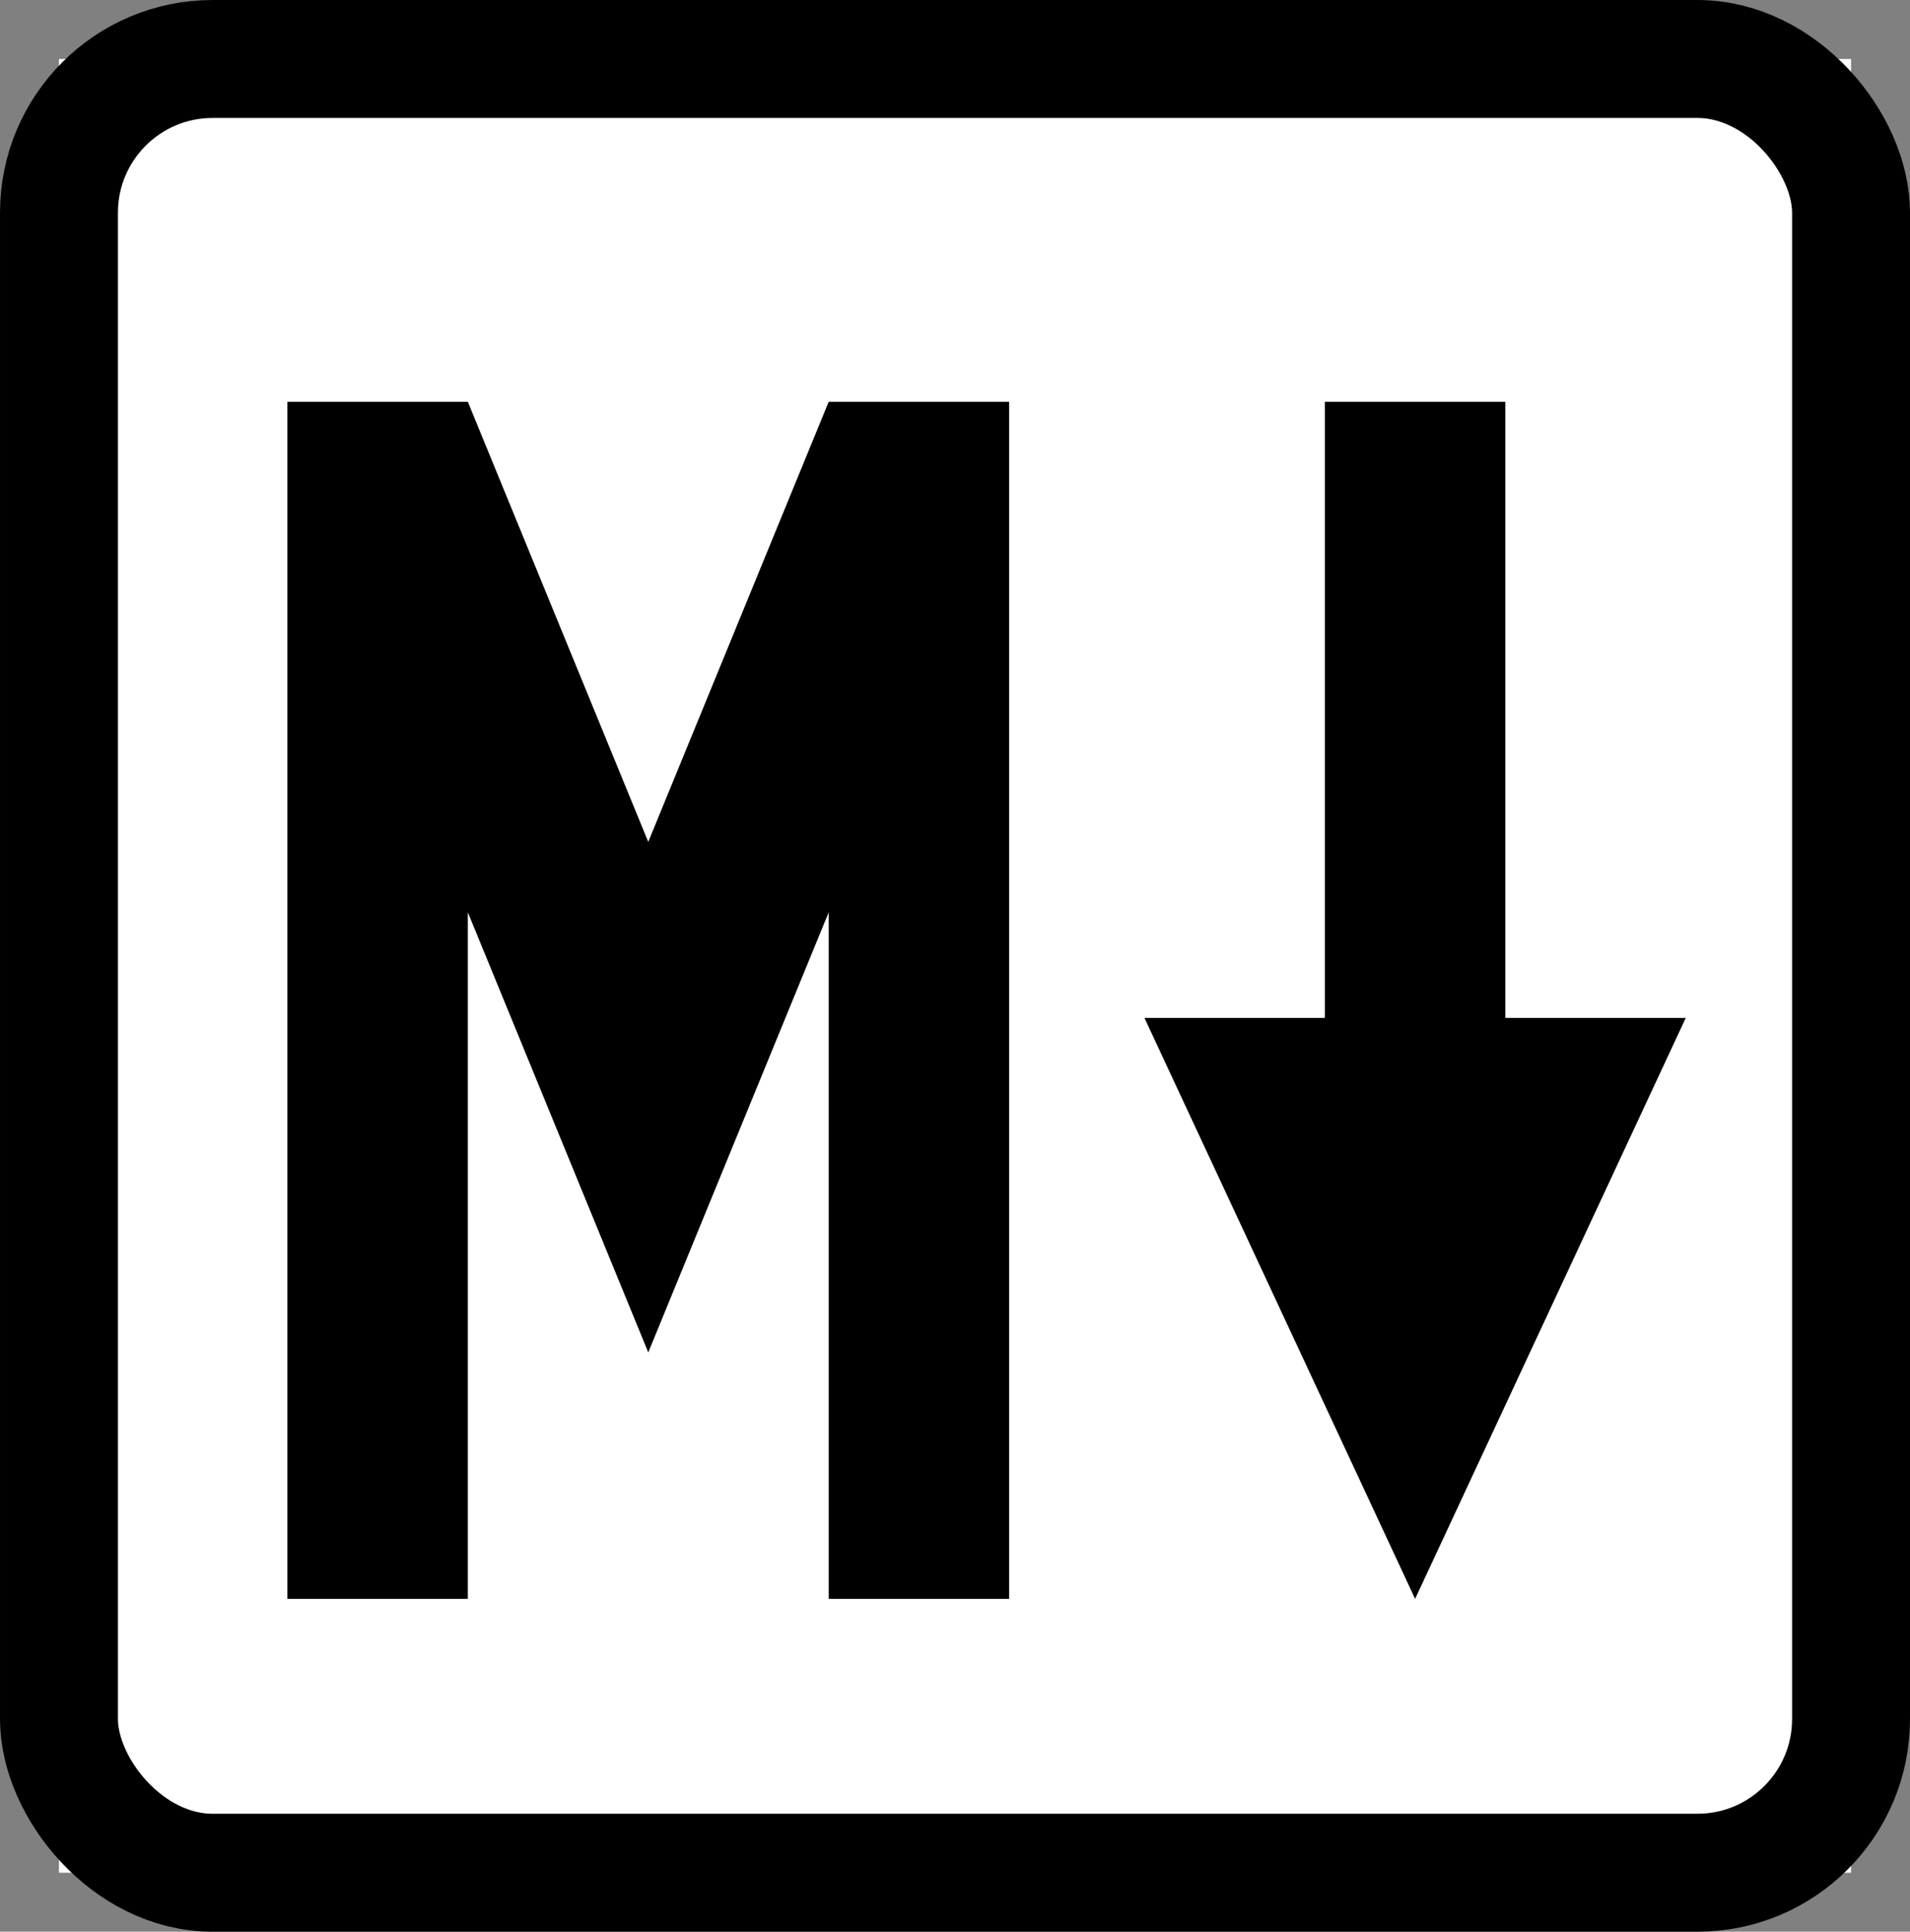 <?xml version="1.0" encoding="UTF-8" standalone="no"?>
<svg
   xmlns:dc="http://purl.org/dc/elements/1.1/"
   xmlns:cc="http://creativecommons.org/ns#"
   xmlns:rdf="http://www.w3.org/1999/02/22-rdf-syntax-ns#"
   xmlns:svg="http://www.w3.org/2000/svg"
   xmlns="http://www.w3.org/2000/svg"
   xmlns:sodipodi="http://sodipodi.sourceforge.net/DTD/sodipodi-0.dtd"
   xmlns:inkscape="http://www.inkscape.org/namespaces/inkscape"
   version="1.1"
   width="111.161"
   height="112.389"
   viewBox="0 0 111.161 112.389"
   id="svg891"
   sodipodi:docname="mark-down-logo.svg"
   inkscape:version="0.92.3 (3ce5693, 2018-03-11)">
  <rect x="0" y="0" width="111.161" height="112.389" fill="#808080" stroke="none"/>
  <defs
     id="defs895" />
  <sodipodi:namedview
     pagecolor="#ffffff"
     bordercolor="#666666"
     borderopacity="1"
     objecttolerance="10"
     gridtolerance="10"
     guidetolerance="10"
     inkscape:pageopacity="0"
     inkscape:pageshadow="2"
     inkscape:window-width="1366"
     inkscape:window-height="704"
     id="namedview893"
     showgrid="false"
     inkscape:zoom="1.84375"
     inkscape:cx="104"
     inkscape:cy="63.999997"
     inkscape:window-x="0"
     inkscape:window-y="27"
     inkscape:window-maximized="1"
     inkscape:current-layer="svg891" />
  <rect
     style="fill:#ffffff"
     id="rect931"
     width="104.298"
     height="105.526"
     x="3.432"
     y="3.432" />
  <g
     id="g910"
     transform="translate(0,-15.611)">
    <rect
       id="rect885"
       ry="8.943"
       y="19.043"
       x="3.432"
       height="105.526"
       width="104.298"
       style="fill:none;stroke:#000000;stroke-width:6.863" />
    <path
       id="path887"
       d="M 16.726,108.635 V 38.987 h 10.501 l 10.501,25.606 10.501,-25.606 h 10.501 V 108.635 H 48.23 V 68.69 L 37.729,94.295 27.228,68.69 v 39.945 z"
       style="fill:#000000;stroke-width:0.733"
       inkscape:connector-curvature="0" />
    <path
       id="path889"
       d="M 82.359,108.635 66.607,74.835 H 77.108 V 38.987 h 10.501 v 35.848 h 10.501 z"
       style="fill:#000000;stroke-width:0.733"
       inkscape:connector-curvature="0" />
  </g>
</svg>

